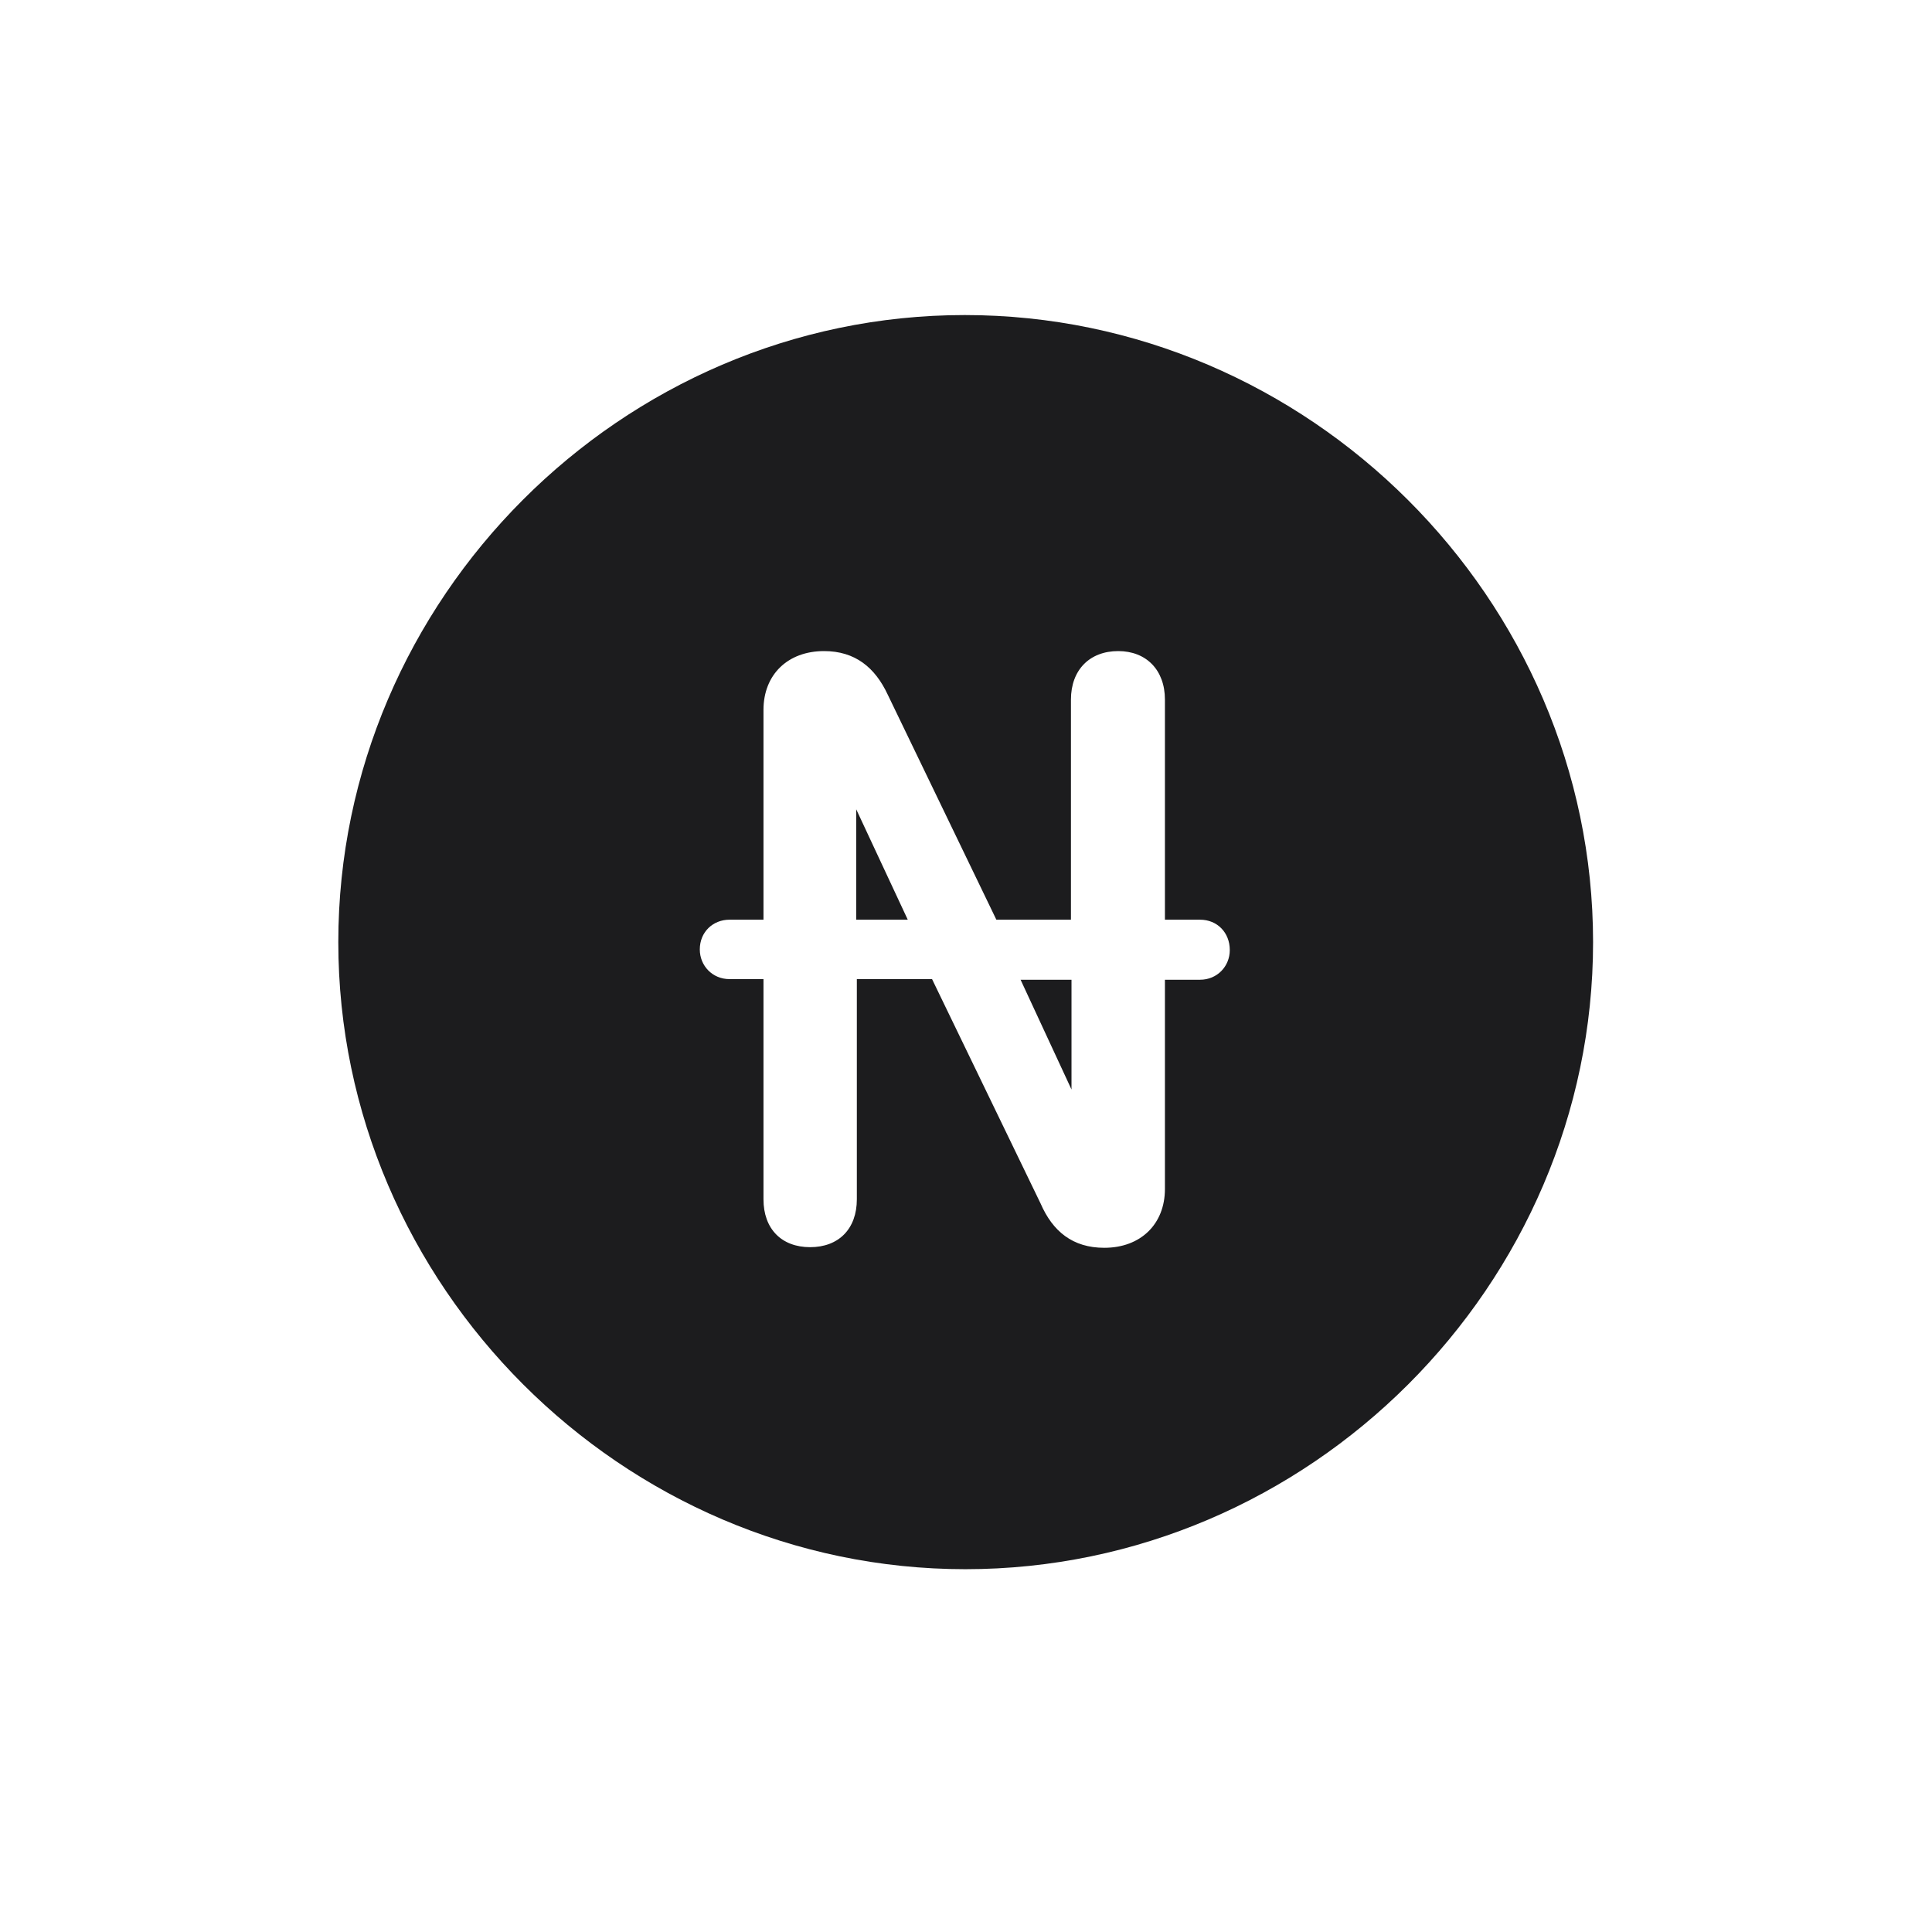 <svg width="28" height="28" viewBox="0 0 28 28" fill="none" xmlns="http://www.w3.org/2000/svg">
<path d="M13.991 22.742C18.975 22.742 23.088 18.629 23.088 13.654C23.088 8.68 18.966 4.566 13.982 4.566C9.008 4.566 4.903 8.68 4.903 13.654C4.903 18.629 9.017 22.742 13.991 22.742ZM10.142 13.76C10.142 13.505 10.335 13.329 10.572 13.329H11.065V10.288C11.065 9.778 11.416 9.436 11.943 9.436C12.392 9.436 12.682 9.673 12.866 10.068L14.44 13.329H15.521V10.139C15.521 9.708 15.793 9.436 16.206 9.436C16.61 9.436 16.883 9.708 16.883 10.139V13.329H17.393C17.639 13.329 17.823 13.514 17.823 13.769C17.823 14.006 17.639 14.199 17.393 14.199H16.883V17.231C16.883 17.741 16.531 18.084 16.004 18.084C15.547 18.084 15.257 17.847 15.081 17.442L13.508 14.19H12.418V17.381C12.418 17.811 12.154 18.075 11.741 18.075C11.328 18.075 11.065 17.811 11.065 17.381V14.19H10.572C10.326 14.19 10.142 13.997 10.142 13.76ZM12.409 13.329H13.156L12.409 11.729V13.329ZM14.791 14.199L15.529 15.79V14.199H14.791Z" fill="#1C1C1E"/>
</svg>
